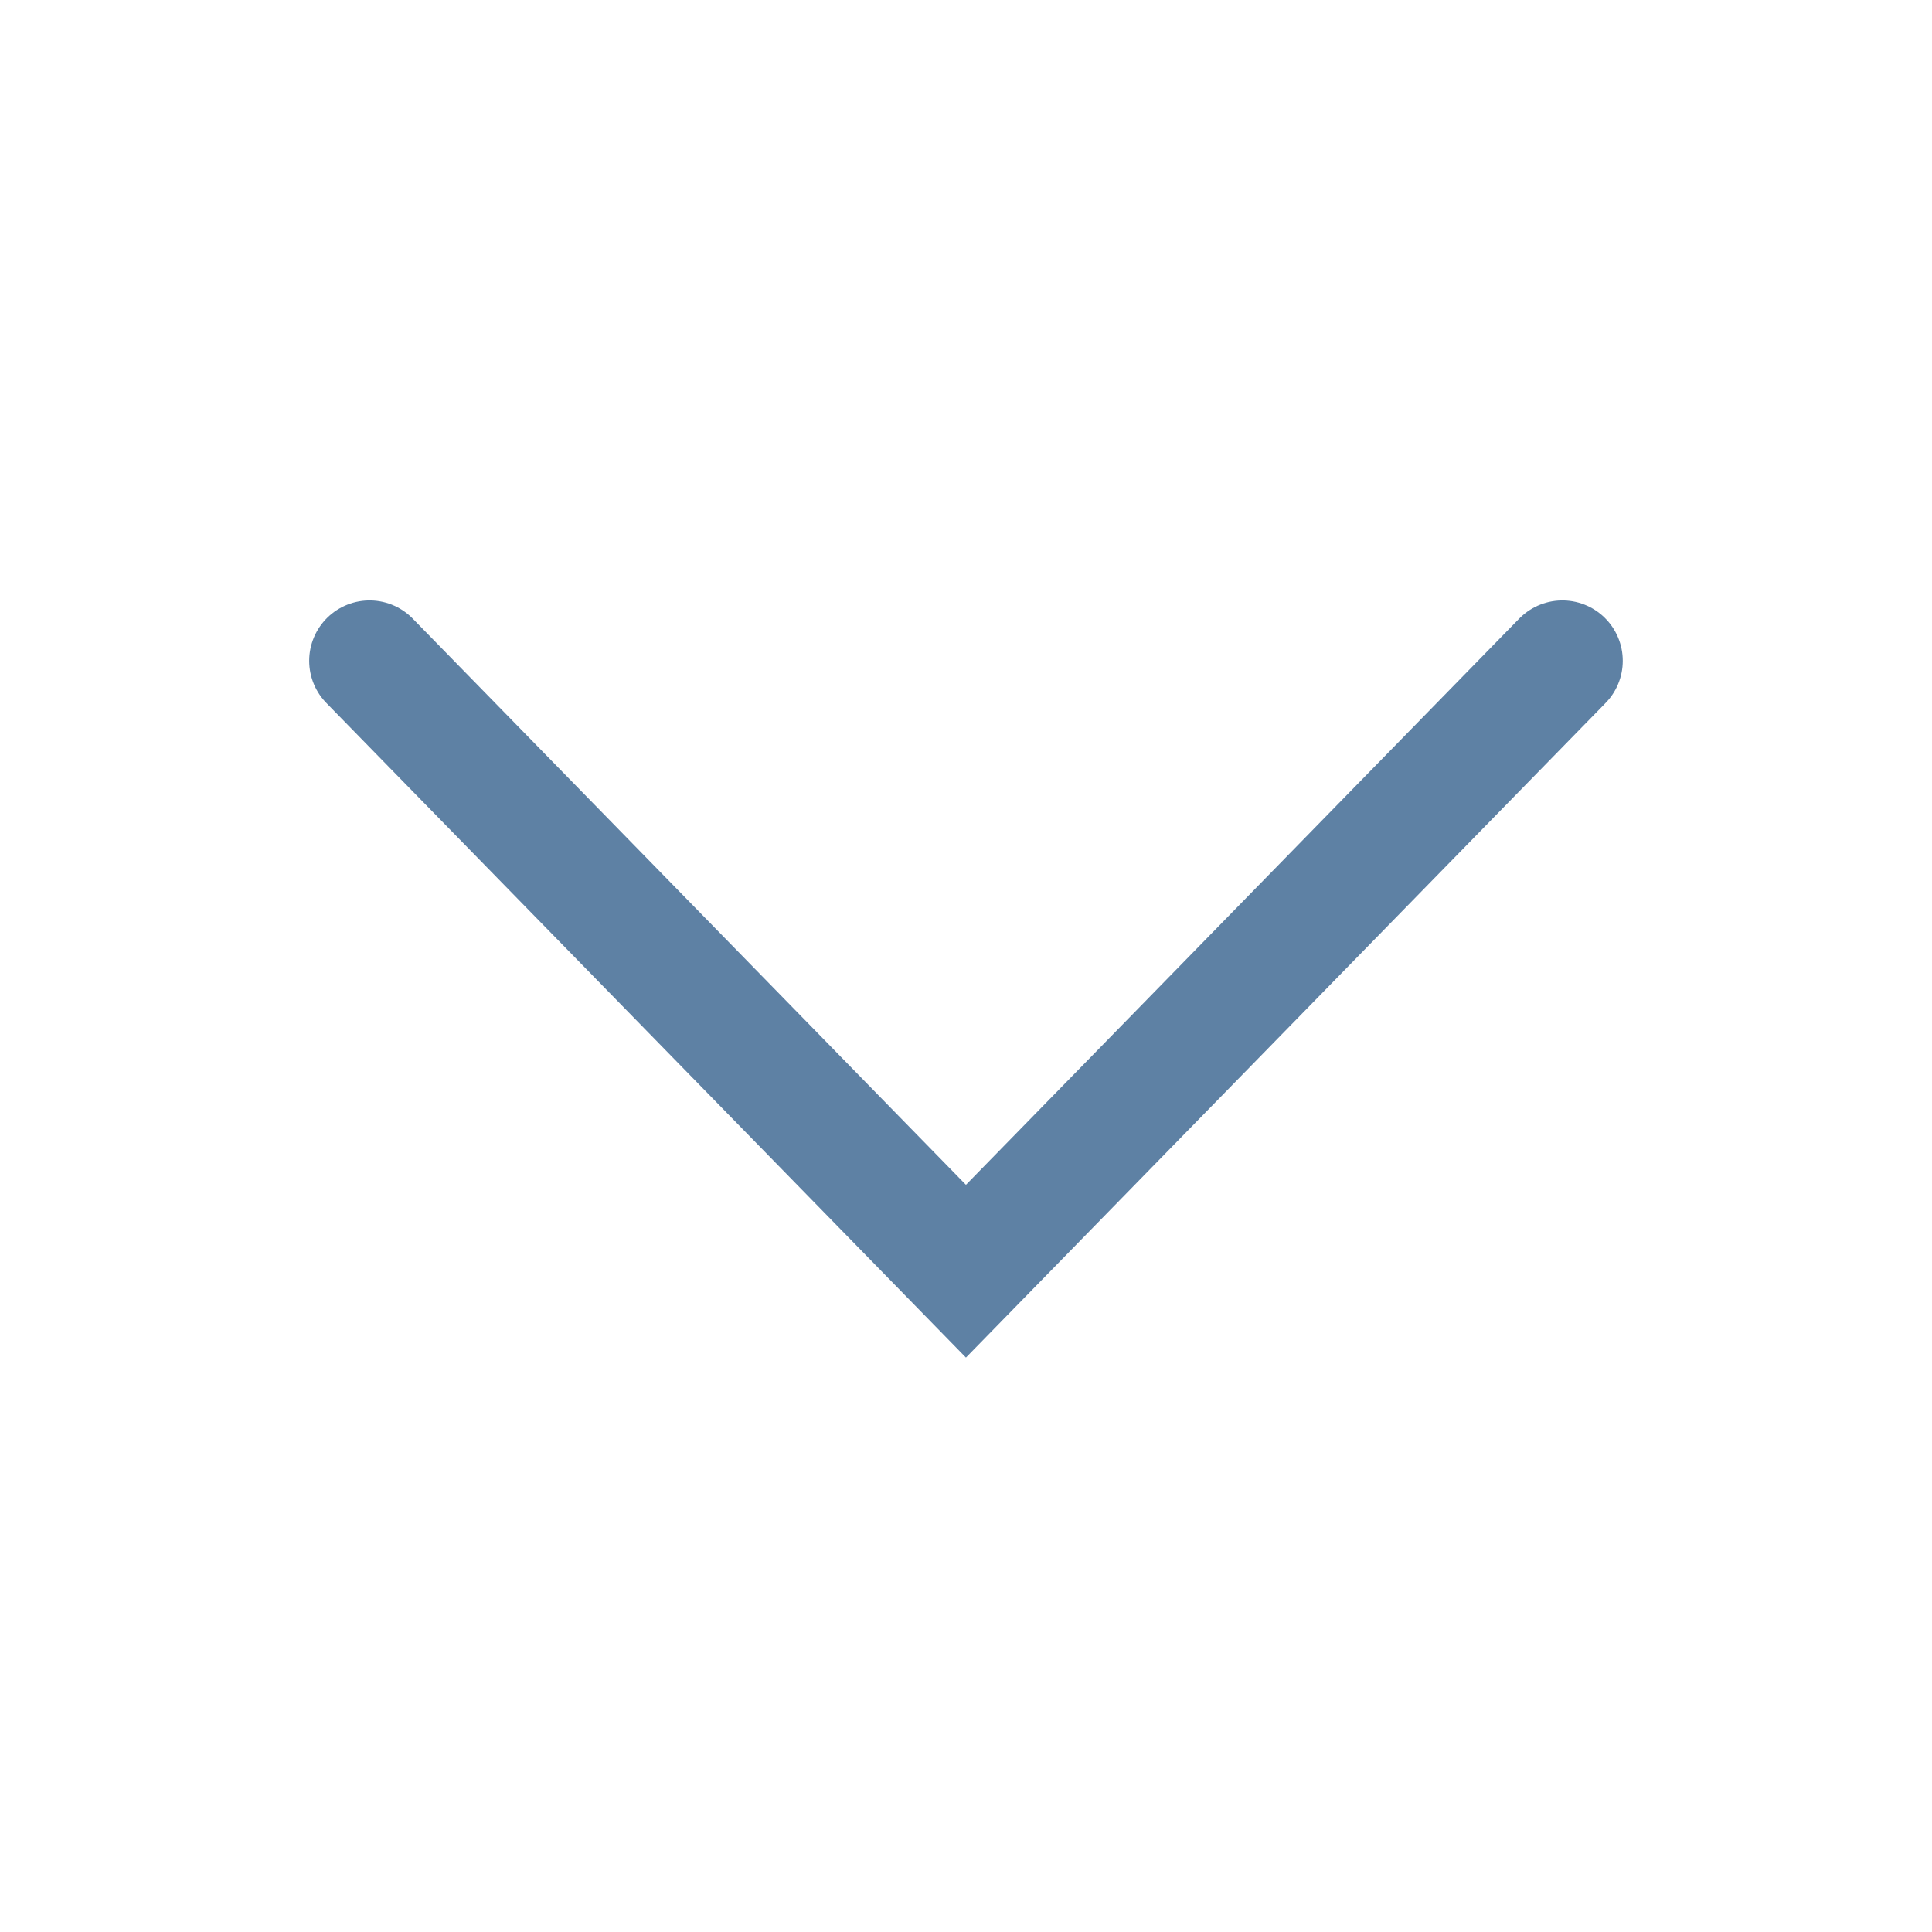<svg id="slider-left" xmlns="http://www.w3.org/2000/svg" width="32" height="32" viewBox="0 0 32 32">
  <path id="Path_92" data-name="Path 92" d="M19.757,0,9.878,10.11,0,0" transform="translate(6.121 10.945)" fill="none" stroke="#5e81a4" stroke-linecap="round" stroke-width="2"/>
  <rect id="Rectangle_13947" data-name="Rectangle 13947" width="32" height="32" fill="none"/>
</svg>
